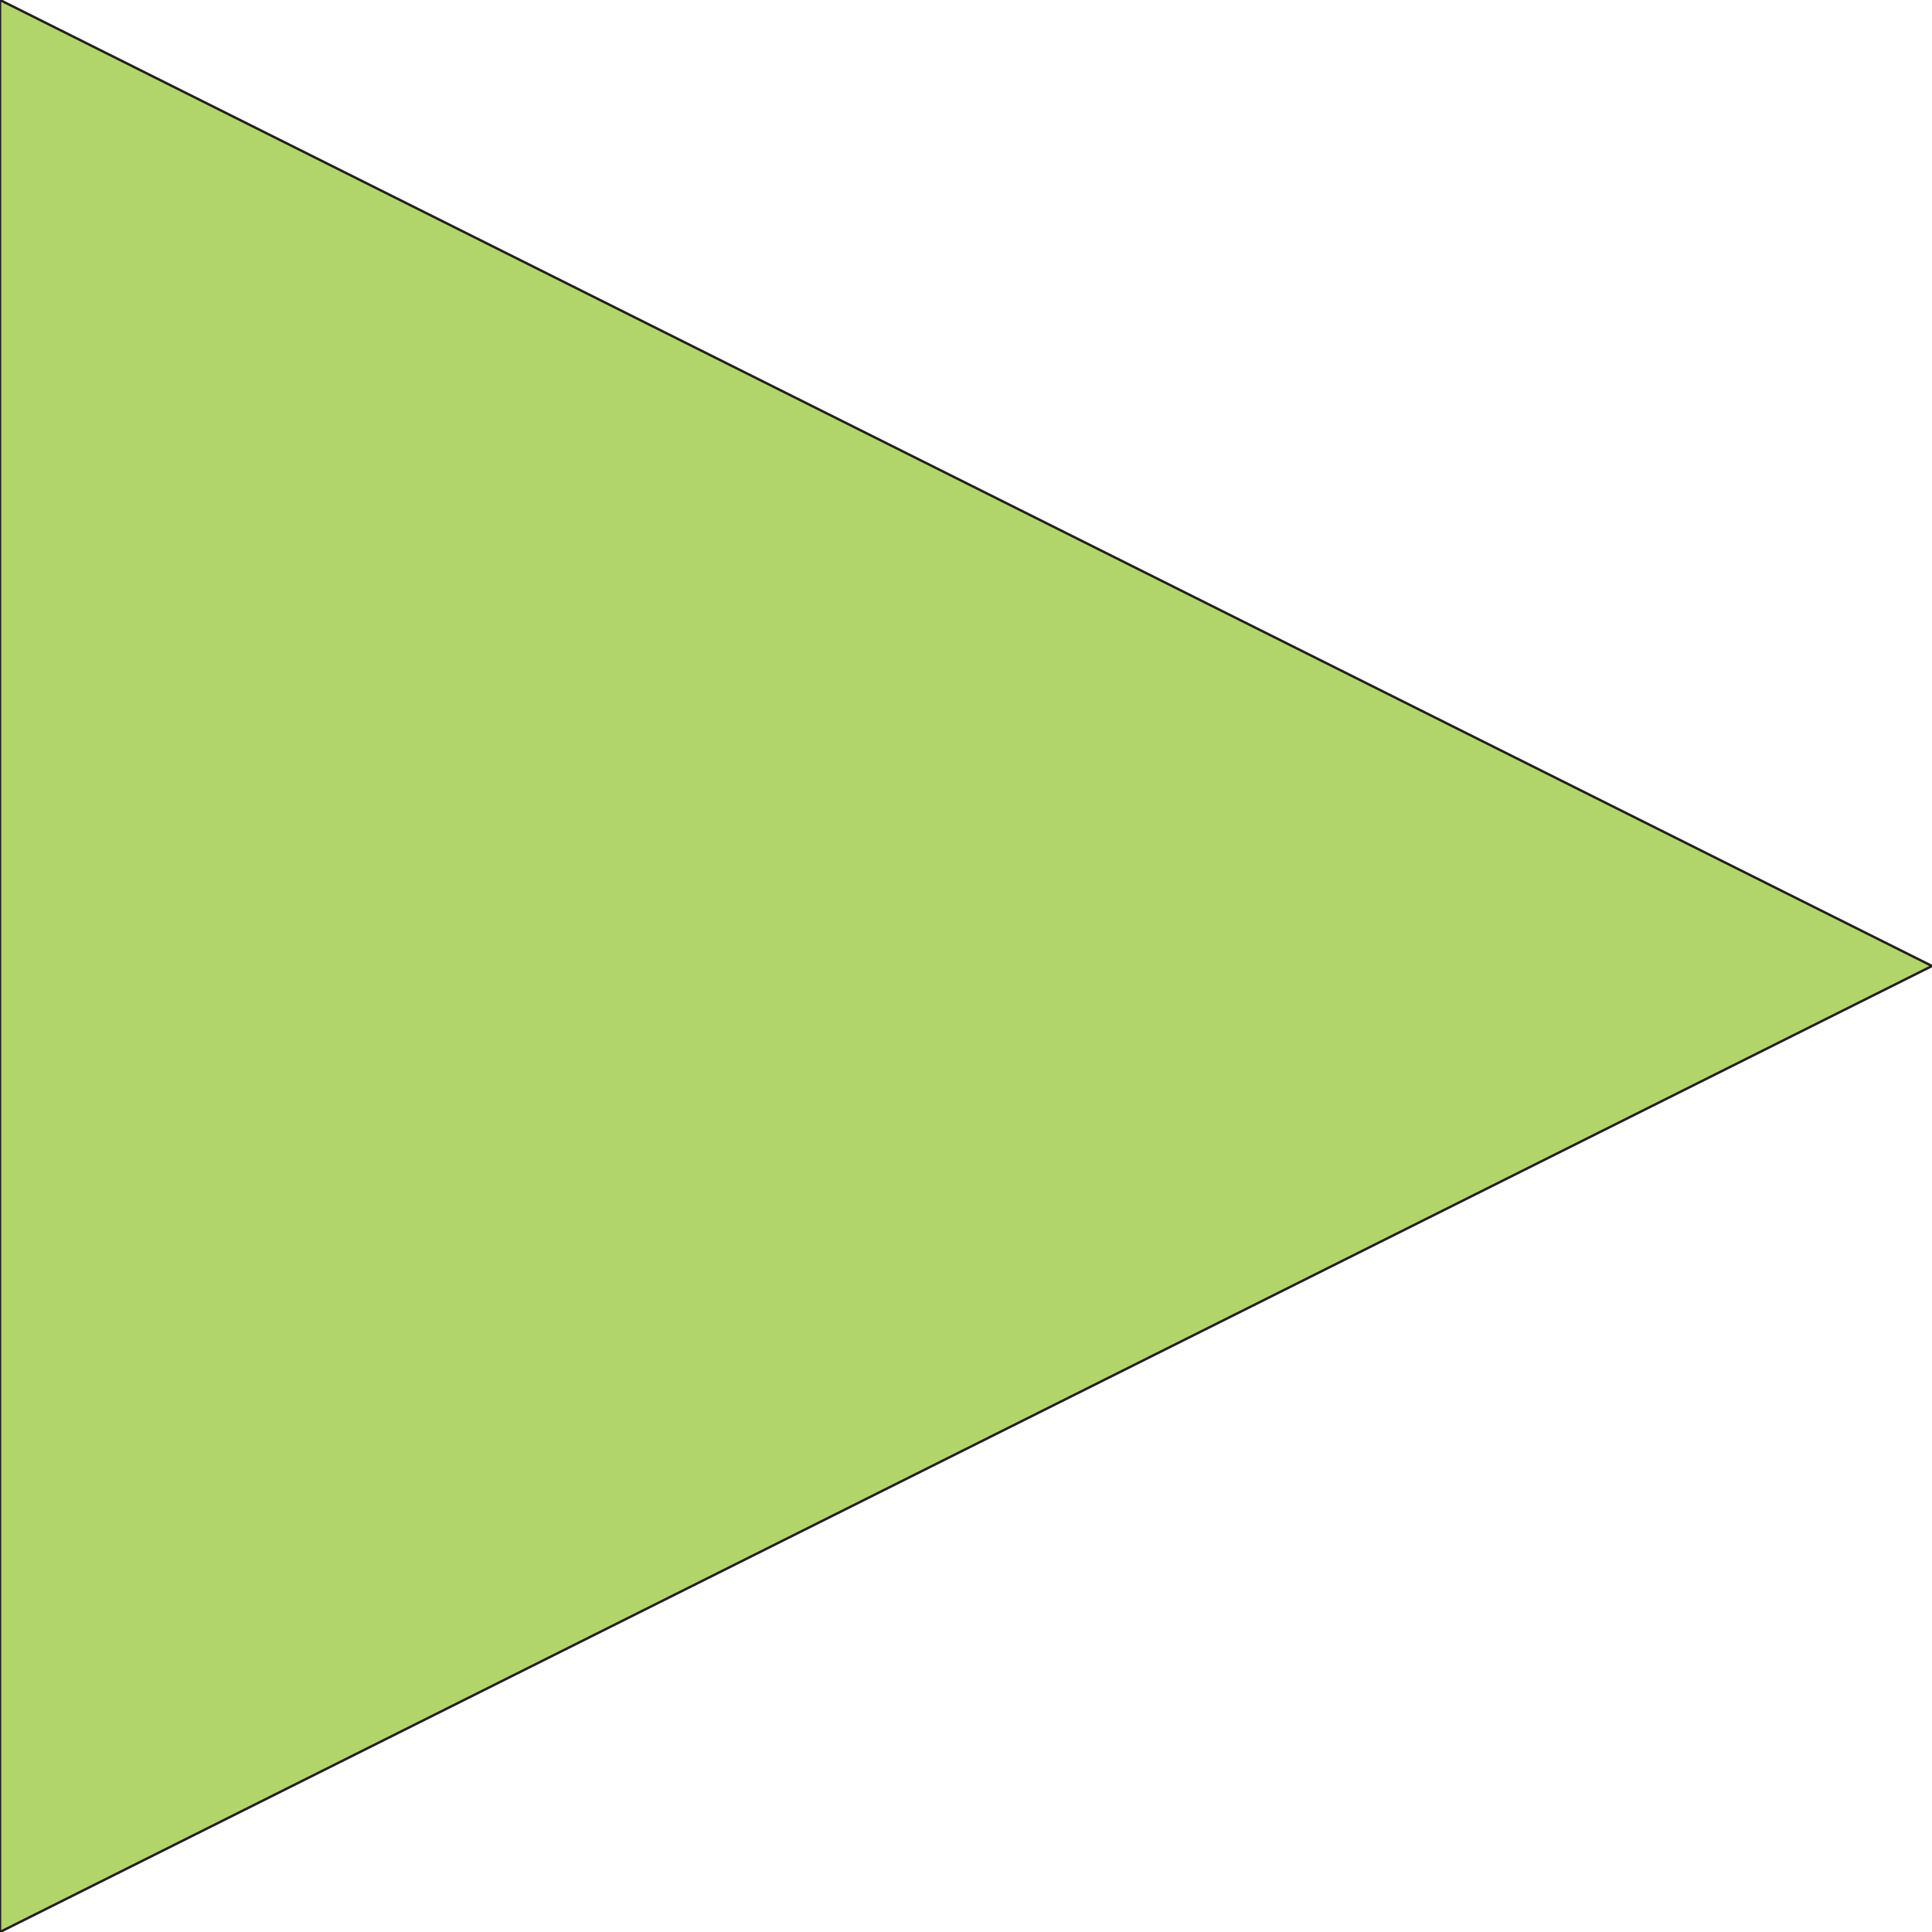 <?xml version="1.0" encoding="UTF-8"?>
<svg id="Layer_1" data-name="Layer 1" xmlns="http://www.w3.org/2000/svg" viewBox="0 0 792 792">
  <defs>
    <style>
      .cls-1 {
        fill: #b1d46b;
        stroke: #231f20;
        stroke-miterlimit: 10;
      }
    </style>
  </defs>
  <polygon class="cls-1" points="0 0 0 792 792 396 0 0"/>
</svg>
